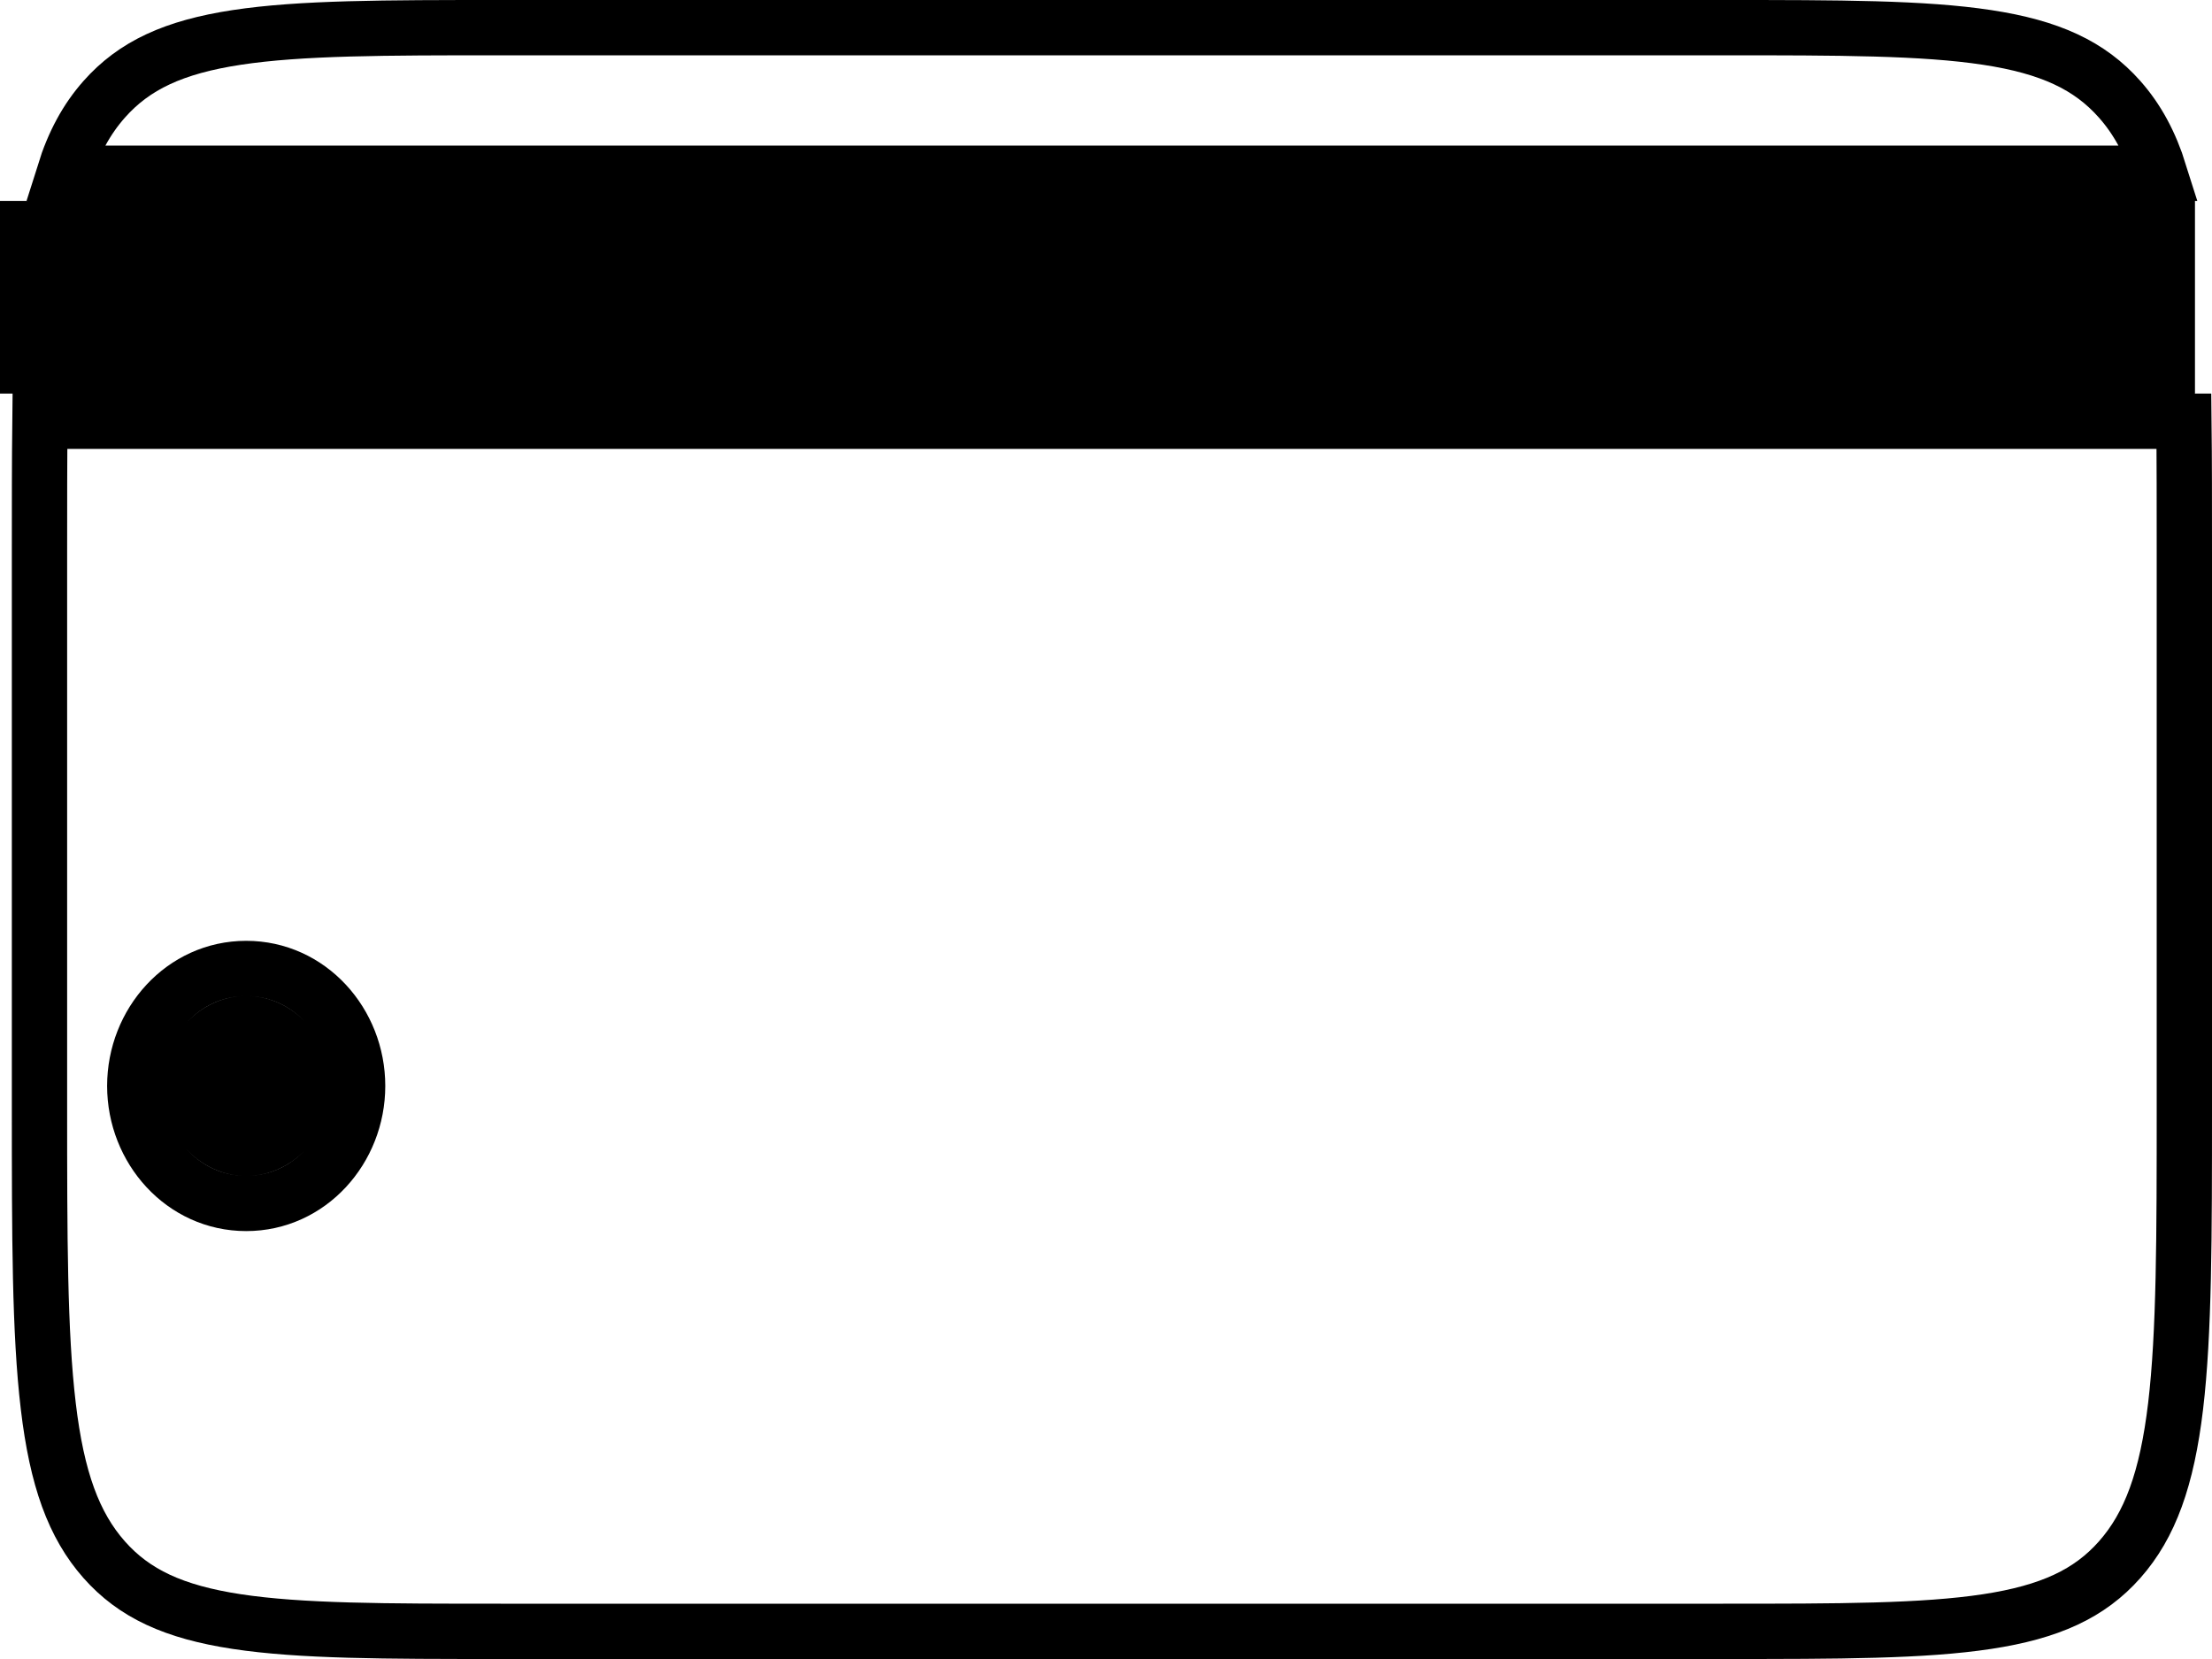 <svg width="40" height="30" viewBox="0 0 40 30" fill="none" xmlns="http://www.w3.org/2000/svg">
<path d="M4.452 21.262C5.289 21.262 5.967 20.534 5.967 19.637C5.967 18.74 5.289 18.013 4.452 18.013C3.615 18.013 2.937 18.74 2.937 19.637C2.937 20.534 3.615 21.262 4.452 21.262Z" fill="black"/>
<path d="M0 3.633H39.688V7.117H0V3.633Z" fill="black"/>
<path d="M0.873 4.573C0.891 4.42 0.911 4.274 0.933 4.133H39.188V6.617H0.741C0.763 5.84 0.802 5.166 0.873 4.573ZM0.722 7.617H39.492C39.5 8.332 39.5 9.122 39.5 10V20C39.5 22.37 39.499 24.102 39.342 25.427C39.185 26.743 38.881 27.581 38.33 28.204C37.787 28.818 37.07 29.15 35.934 29.323C34.777 29.499 33.259 29.5 31.159 29.5H9.055C6.955 29.5 5.437 29.499 4.28 29.323C3.144 29.15 2.427 28.818 1.884 28.204C1.333 27.581 1.029 26.743 0.873 25.427C0.715 24.102 0.714 22.37 0.714 20V10C0.714 9.122 0.714 8.332 0.722 7.617ZM39.054 3.133H1.16C1.332 2.583 1.567 2.154 1.884 1.796C2.427 1.182 3.144 0.85 4.28 0.677C5.437 0.501 6.955 0.5 9.055 0.5H31.159C33.259 0.5 34.777 0.501 35.934 0.677C37.07 0.85 37.787 1.182 38.33 1.796C38.647 2.154 38.882 2.583 39.054 3.133ZM4.452 21.762C5.597 21.762 6.467 20.777 6.467 19.637C6.467 18.497 5.597 17.513 4.452 17.513C3.307 17.513 2.437 18.497 2.437 19.637C2.437 20.777 3.307 21.762 4.452 21.762ZM5.467 19.637C5.467 20.291 4.981 20.762 4.452 20.762C3.924 20.762 3.437 20.291 3.437 19.637C3.437 18.983 3.924 18.513 4.452 18.513C4.981 18.513 5.467 18.983 5.467 19.637Z" stroke="black"/>
</svg>
